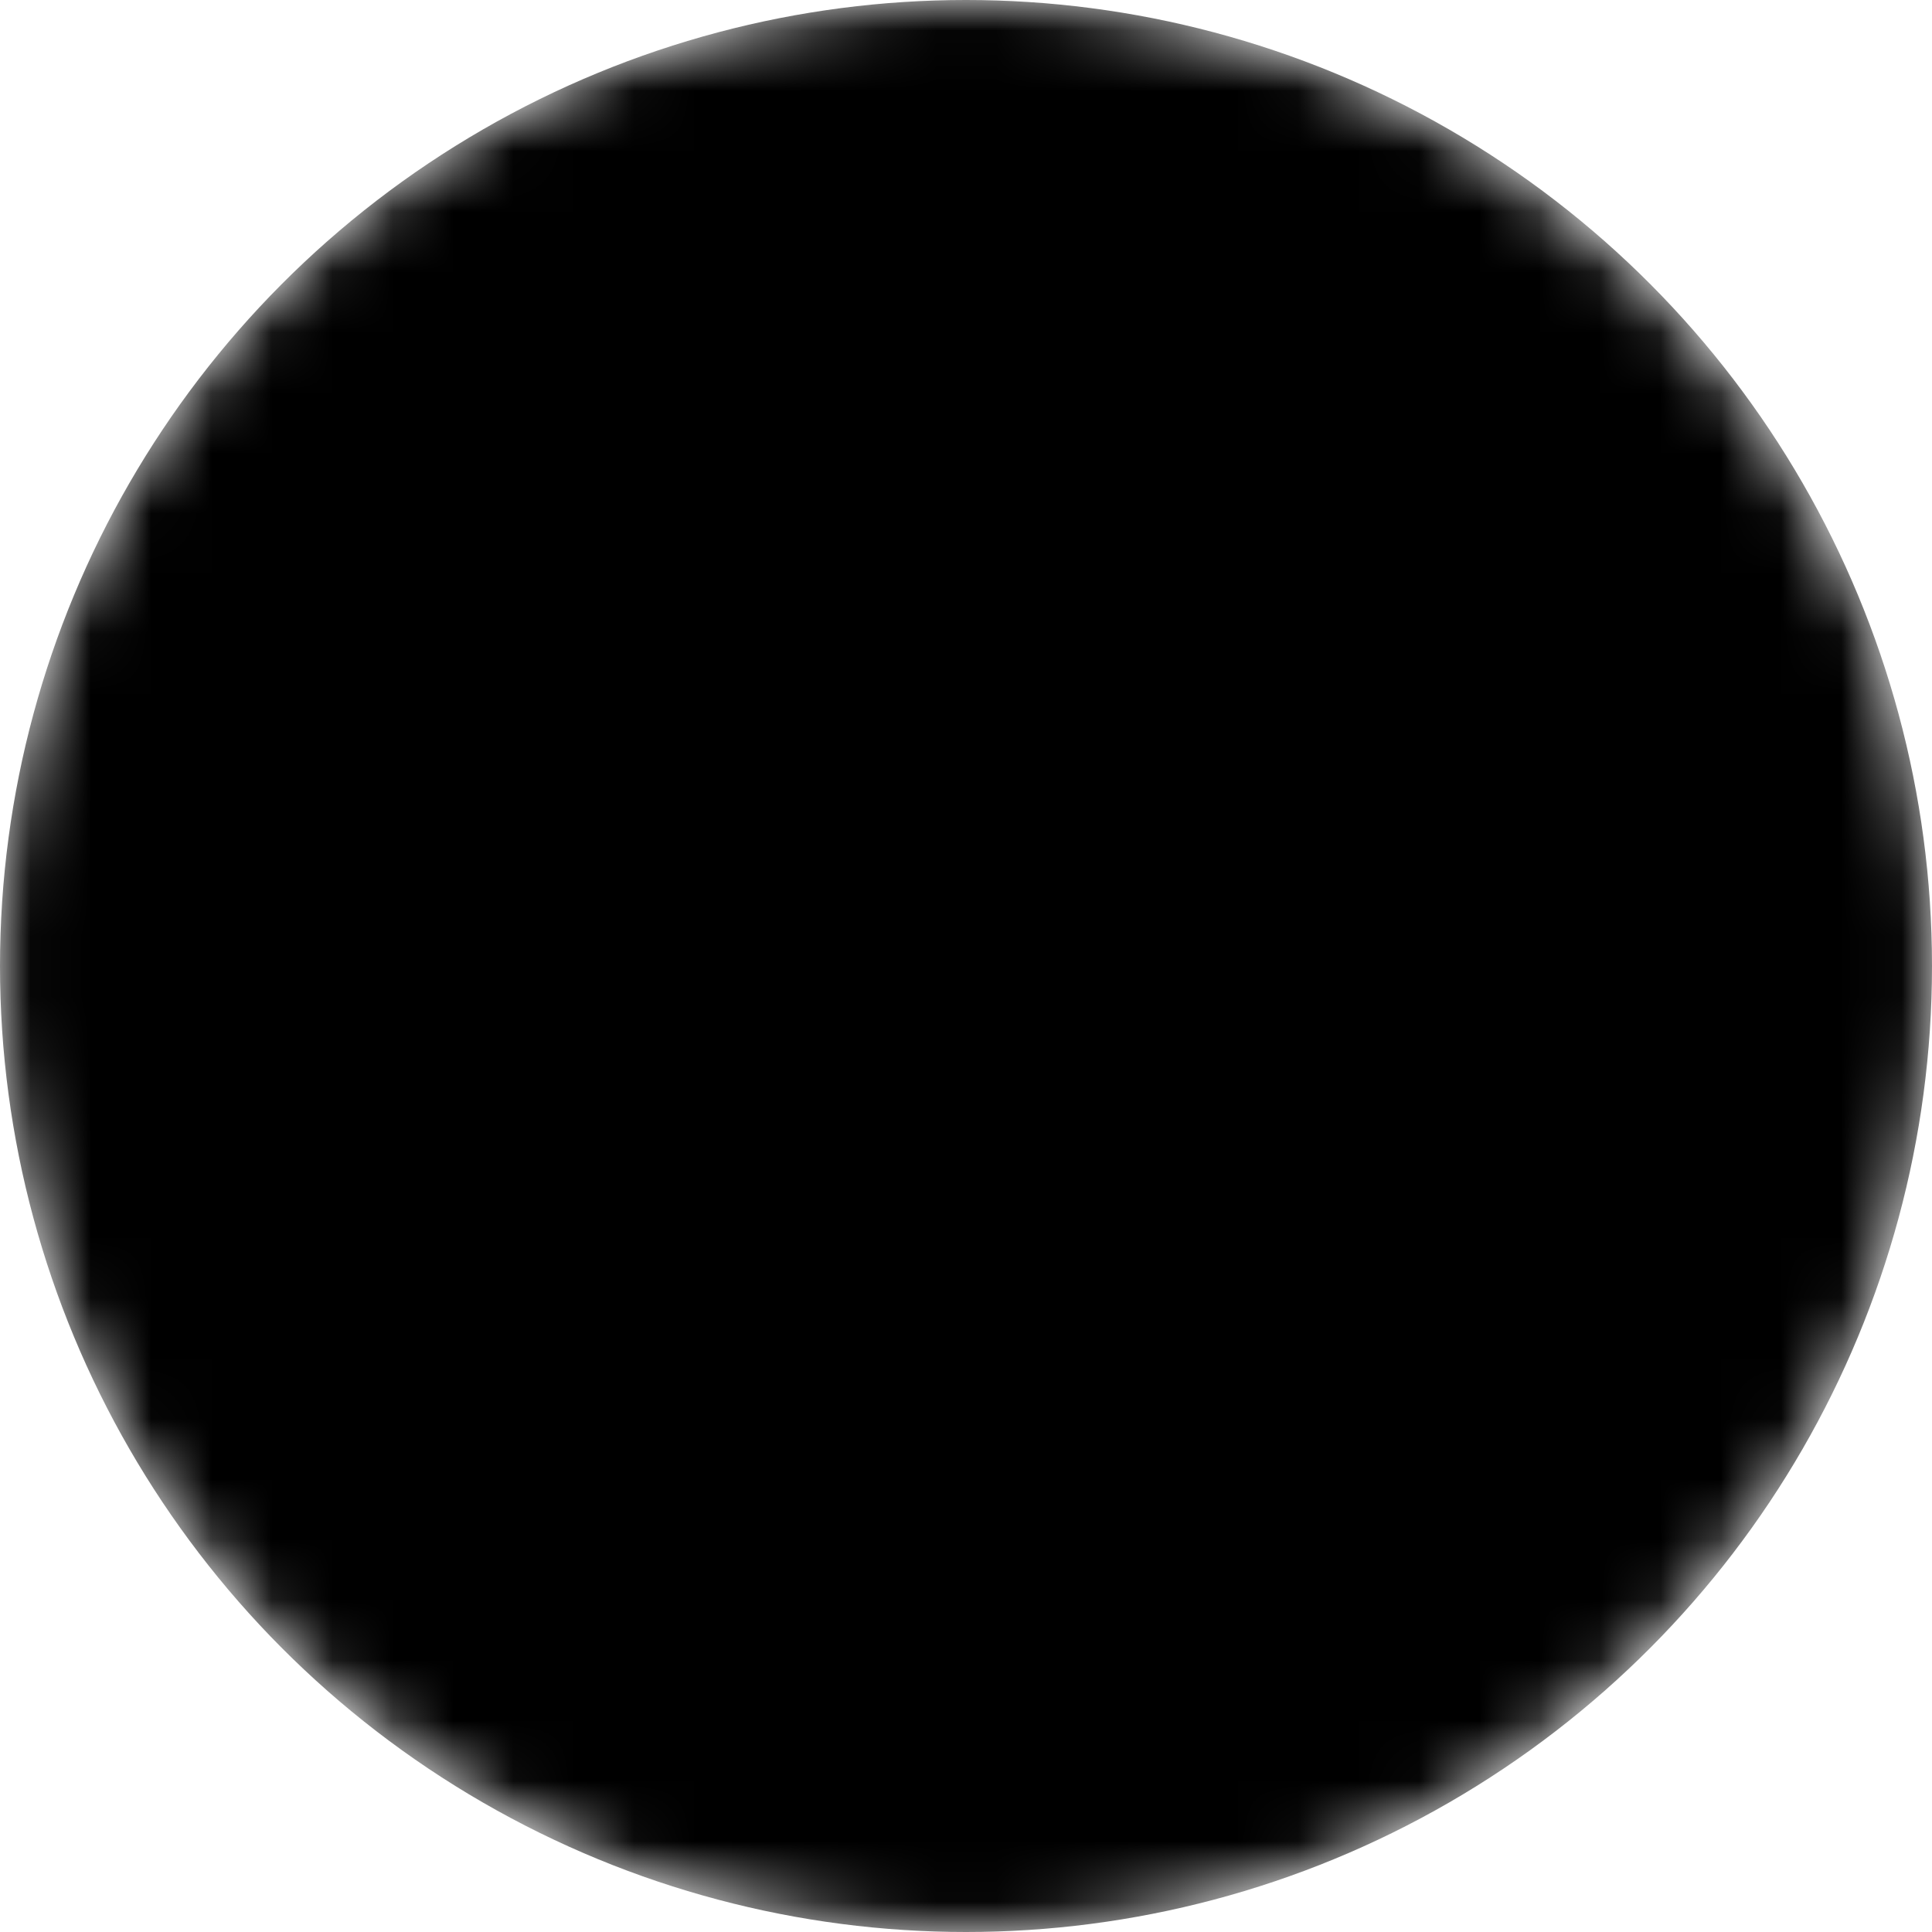 <svg xmlns="http://www.w3.org/2000/svg" xmlns:xlink="http://www.w3.org/1999/xlink" viewBox="0 0 32 32"><defs><circle id="a" cx="16" cy="16" r="16"/><mask id="b" width="32" height="32" x="0" y="0"><use xlink:href="#a"/></mask></defs><g fill-rule="evenodd"><path d="M13.097 16l-4.496-4.496A2.052 2.052 0 1 1 11.504 8.6L16 13.097l4.496-4.496a2.052 2.052 0 0 1 2.903 2.903L18.903 16l4.496 4.496a2.052 2.052 0 0 1-2.903 2.903L16 18.903l-4.496 4.496A2.052 2.052 0 0 1 8.6 20.496L13.097 16z"/><use mask="url(#b)" xlink:href="#a"/></g></svg>